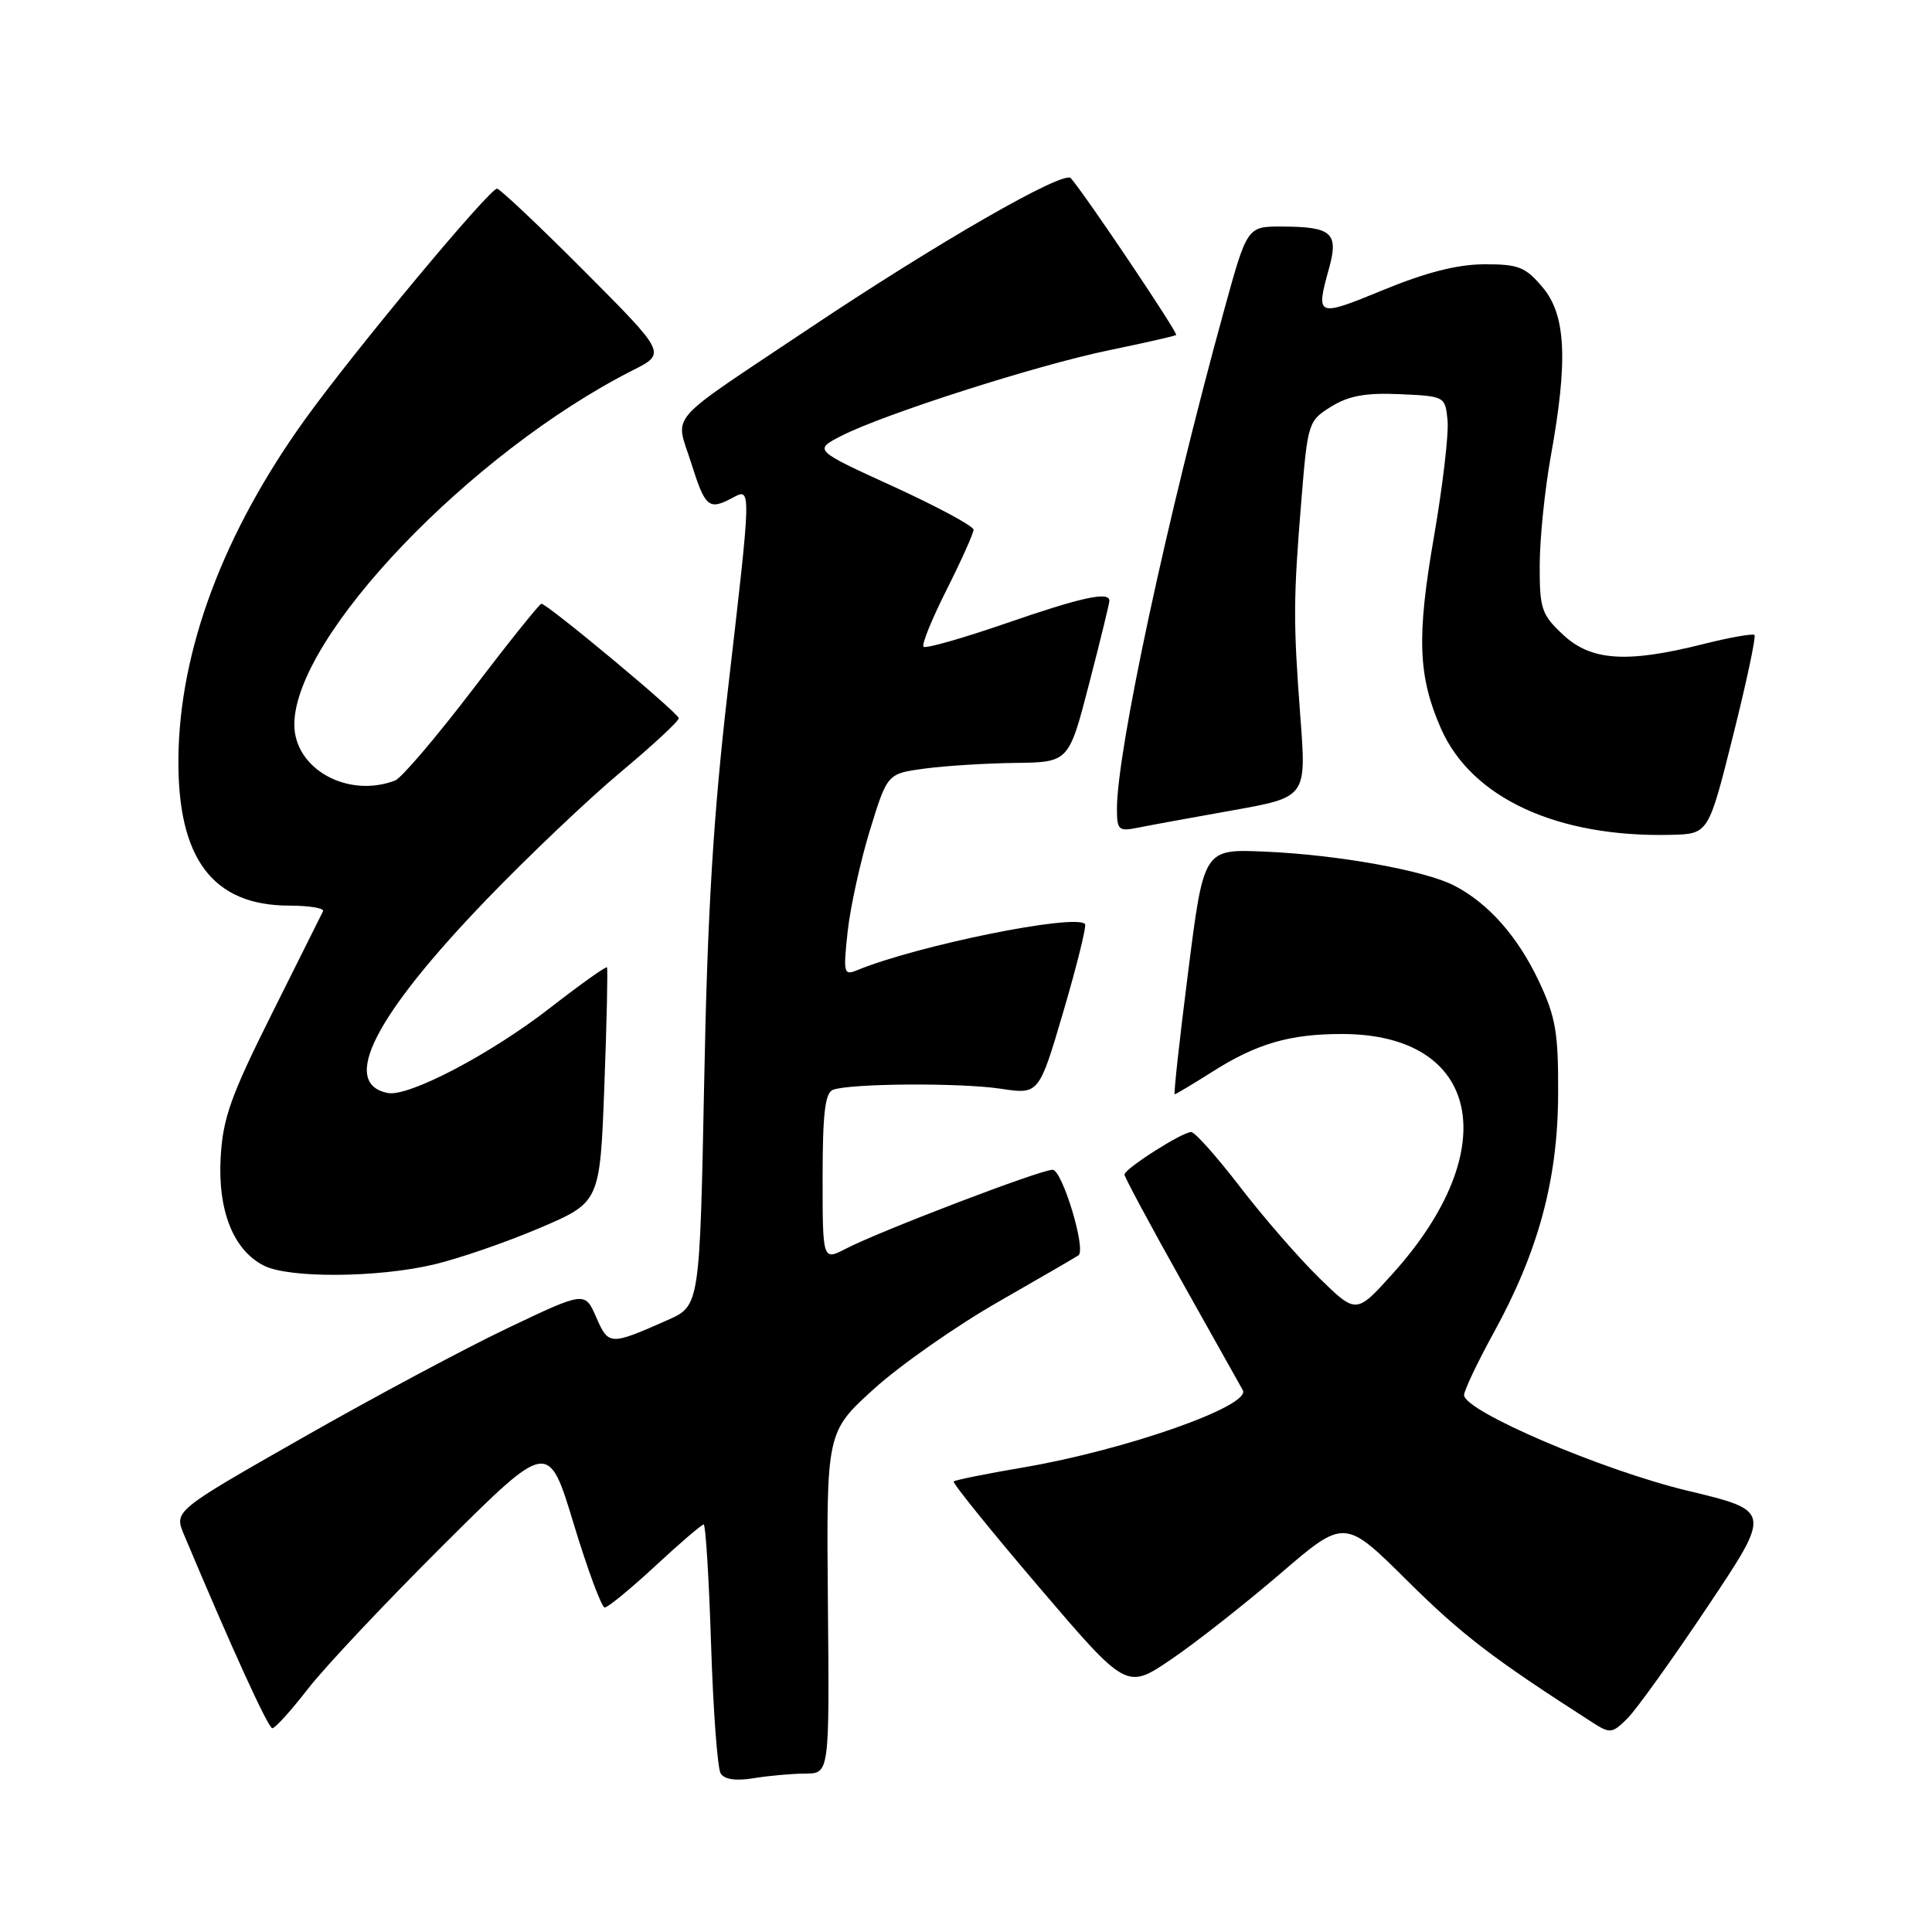 <?xml version="1.0" encoding="UTF-8" standalone="no"?>
<!DOCTYPE svg PUBLIC "-//W3C//DTD SVG 1.1//EN" "http://www.w3.org/Graphics/SVG/1.1/DTD/svg11.dtd" >
<svg xmlns="http://www.w3.org/2000/svg" xmlns:xlink="http://www.w3.org/1999/xlink" version="1.1" viewBox="0 0 256 256">
 <g >
 <path fill="currentColor"
d=" M 106.70 235.01 C 109.91 235.00 109.91 235.00 109.70 212.37 C 109.50 189.75 109.50 189.75 115.80 184.04 C 119.26 180.90 126.69 175.70 132.30 172.49 C 137.91 169.28 142.68 166.51 142.91 166.33 C 143.94 165.53 140.75 155.00 139.47 155.00 C 137.86 155.00 116.64 163.10 112.10 165.45 C 109.00 167.05 109.00 167.05 109.00 155.99 C 109.00 147.59 109.33 144.81 110.36 144.41 C 112.62 143.55 127.15 143.45 132.59 144.26 C 137.67 145.03 137.67 145.03 140.93 133.94 C 142.72 127.84 144.00 122.66 143.77 122.43 C 142.38 121.05 121.57 125.27 113.59 128.55 C 111.80 129.29 111.72 128.97 112.32 123.42 C 112.68 120.16 114.01 114.12 115.27 110.00 C 117.58 102.50 117.58 102.50 122.54 101.84 C 125.27 101.47 130.68 101.14 134.56 101.09 C 141.62 101.00 141.62 101.00 144.31 90.61 C 145.79 84.90 147.00 79.95 147.00 79.61 C 147.00 78.33 143.35 79.12 133.28 82.60 C 127.55 84.58 122.64 85.97 122.37 85.70 C 122.09 85.43 123.48 82.02 125.44 78.13 C 127.40 74.23 129.00 70.66 129.00 70.19 C 129.00 69.71 124.23 67.15 118.41 64.48 C 107.82 59.64 107.82 59.64 111.47 57.76 C 117.09 54.88 137.52 48.34 147.00 46.40 C 151.68 45.43 155.66 44.53 155.85 44.39 C 156.15 44.17 143.88 25.89 141.89 23.61 C 140.95 22.53 124.15 32.19 107.00 43.67 C 87.89 56.45 89.47 54.64 91.58 61.33 C 93.45 67.26 93.91 67.65 97.07 65.96 C 99.58 64.62 99.59 64.30 96.44 91.50 C 94.52 108.06 93.74 120.86 93.31 143.26 C 92.72 173.03 92.72 173.03 88.45 174.92 C 80.82 178.30 80.64 178.29 79.00 174.54 C 77.50 171.11 77.50 171.11 67.31 175.96 C 61.70 178.63 49.45 185.17 40.09 190.51 C 23.06 200.21 23.06 200.21 24.38 203.35 C 30.76 218.53 35.54 229.00 36.09 229.00 C 36.46 229.00 38.59 226.64 40.83 223.75 C 43.07 220.86 51.15 212.28 58.79 204.68 C 72.67 190.86 72.67 190.86 76.02 201.93 C 77.87 208.02 79.72 213.00 80.13 213.00 C 80.55 213.00 83.56 210.53 86.83 207.50 C 90.09 204.47 92.98 202.00 93.24 202.00 C 93.50 202.00 93.94 209.14 94.22 217.88 C 94.50 226.61 95.07 234.31 95.49 234.99 C 95.99 235.79 97.51 236.01 99.88 235.62 C 101.87 235.29 104.94 235.02 106.70 235.01 Z  M 226.29 212.85 C 234.75 200.20 234.75 200.20 223.62 197.53 C 212.34 194.83 194.00 186.98 194.00 184.85 C 194.00 184.24 195.76 180.54 197.91 176.62 C 203.85 165.81 206.42 156.31 206.46 145.00 C 206.50 136.80 206.14 134.75 203.90 130.00 C 201.09 124.06 197.21 119.68 192.70 117.35 C 188.81 115.33 177.13 113.24 167.50 112.84 C 159.50 112.50 159.50 112.50 157.44 128.75 C 156.30 137.69 155.50 145.00 155.65 145.00 C 155.80 145.00 158.07 143.64 160.68 141.99 C 166.51 138.29 170.90 137.01 177.78 137.01 C 196.18 136.99 199.42 152.29 184.50 168.81 C 179.70 174.13 179.70 174.13 174.78 169.31 C 172.08 166.67 167.36 161.24 164.30 157.25 C 161.23 153.26 158.33 150.00 157.84 150.00 C 156.64 150.00 149.00 154.87 149.00 155.64 C 149.00 155.97 152.44 162.38 156.64 169.87 C 160.85 177.37 164.47 183.82 164.68 184.21 C 165.81 186.28 149.17 192.13 135.61 194.44 C 130.72 195.27 126.56 196.11 126.37 196.30 C 126.18 196.49 131.25 202.77 137.65 210.27 C 149.27 223.89 149.27 223.89 155.18 219.88 C 158.44 217.67 164.93 212.56 169.63 208.53 C 178.16 201.20 178.16 201.20 186.50 209.48 C 193.74 216.65 197.79 219.75 211.00 228.23 C 213.35 229.74 213.63 229.71 215.67 227.67 C 216.86 226.47 221.64 219.81 226.29 212.85 Z  M 57.50 167.55 C 60.80 166.77 67.10 164.60 71.50 162.72 C 79.50 159.31 79.50 159.31 80.08 143.90 C 80.40 135.43 80.55 128.36 80.43 128.18 C 80.30 128.01 76.89 130.44 72.85 133.58 C 65.00 139.68 54.14 145.37 51.39 144.83 C 45.04 143.58 49.61 134.62 64.50 119.16 C 70.00 113.45 77.99 105.86 82.25 102.30 C 86.51 98.74 89.97 95.53 89.94 95.16 C 89.88 94.46 72.52 80.00 71.74 80.00 C 71.49 80.00 67.37 85.14 62.59 91.42 C 57.80 97.69 53.20 103.09 52.36 103.42 C 46.09 105.82 39.00 101.89 39.00 96.01 C 39.00 84.38 62.35 59.95 83.89 49.04 C 88.28 46.82 88.28 46.82 77.41 35.91 C 71.43 29.91 66.23 25.00 65.86 25.00 C 64.84 25.00 47.04 46.38 40.47 55.50 C 29.60 70.59 23.77 86.17 23.64 100.50 C 23.52 113.79 28.19 119.99 38.33 120.00 C 40.99 120.00 43.00 120.34 42.80 120.75 C 42.60 121.16 39.54 127.28 36.01 134.35 C 30.59 145.19 29.53 148.16 29.24 153.35 C 28.84 160.45 30.94 165.69 35.00 167.72 C 38.35 169.39 50.08 169.31 57.50 167.55 Z  M 229.63 97.52 C 231.42 90.39 232.70 84.36 232.48 84.14 C 232.25 83.92 229.15 84.47 225.58 85.37 C 215.54 87.89 210.82 87.57 207.11 84.10 C 204.26 81.44 204.00 80.67 204.02 74.85 C 204.03 71.36 204.69 64.90 205.48 60.50 C 207.79 47.76 207.50 41.74 204.41 38.08 C 202.13 35.37 201.21 35.00 196.66 35.02 C 193.11 35.03 188.93 36.10 183.25 38.44 C 174.48 42.05 174.32 41.98 176.09 35.61 C 177.41 30.86 176.50 30.04 169.87 30.02 C 165.25 30.00 165.25 30.00 162.16 41.25 C 154.64 68.57 148.00 99.51 148.00 107.18 C 148.00 109.98 148.23 110.19 150.75 109.68 C 152.26 109.37 157.91 108.34 163.30 107.38 C 173.11 105.63 173.11 105.63 172.31 95.07 C 171.35 82.30 171.36 79.45 172.45 66.14 C 173.28 56.01 173.37 55.75 176.40 53.87 C 178.73 52.43 180.99 52.03 185.50 52.23 C 191.46 52.50 191.50 52.52 191.81 55.72 C 191.98 57.49 191.16 64.47 189.99 71.22 C 187.71 84.39 187.90 89.61 190.92 96.50 C 194.96 105.73 206.33 110.99 221.44 110.62 C 226.38 110.50 226.38 110.50 229.63 97.52 Z "/>
</g>
</svg>